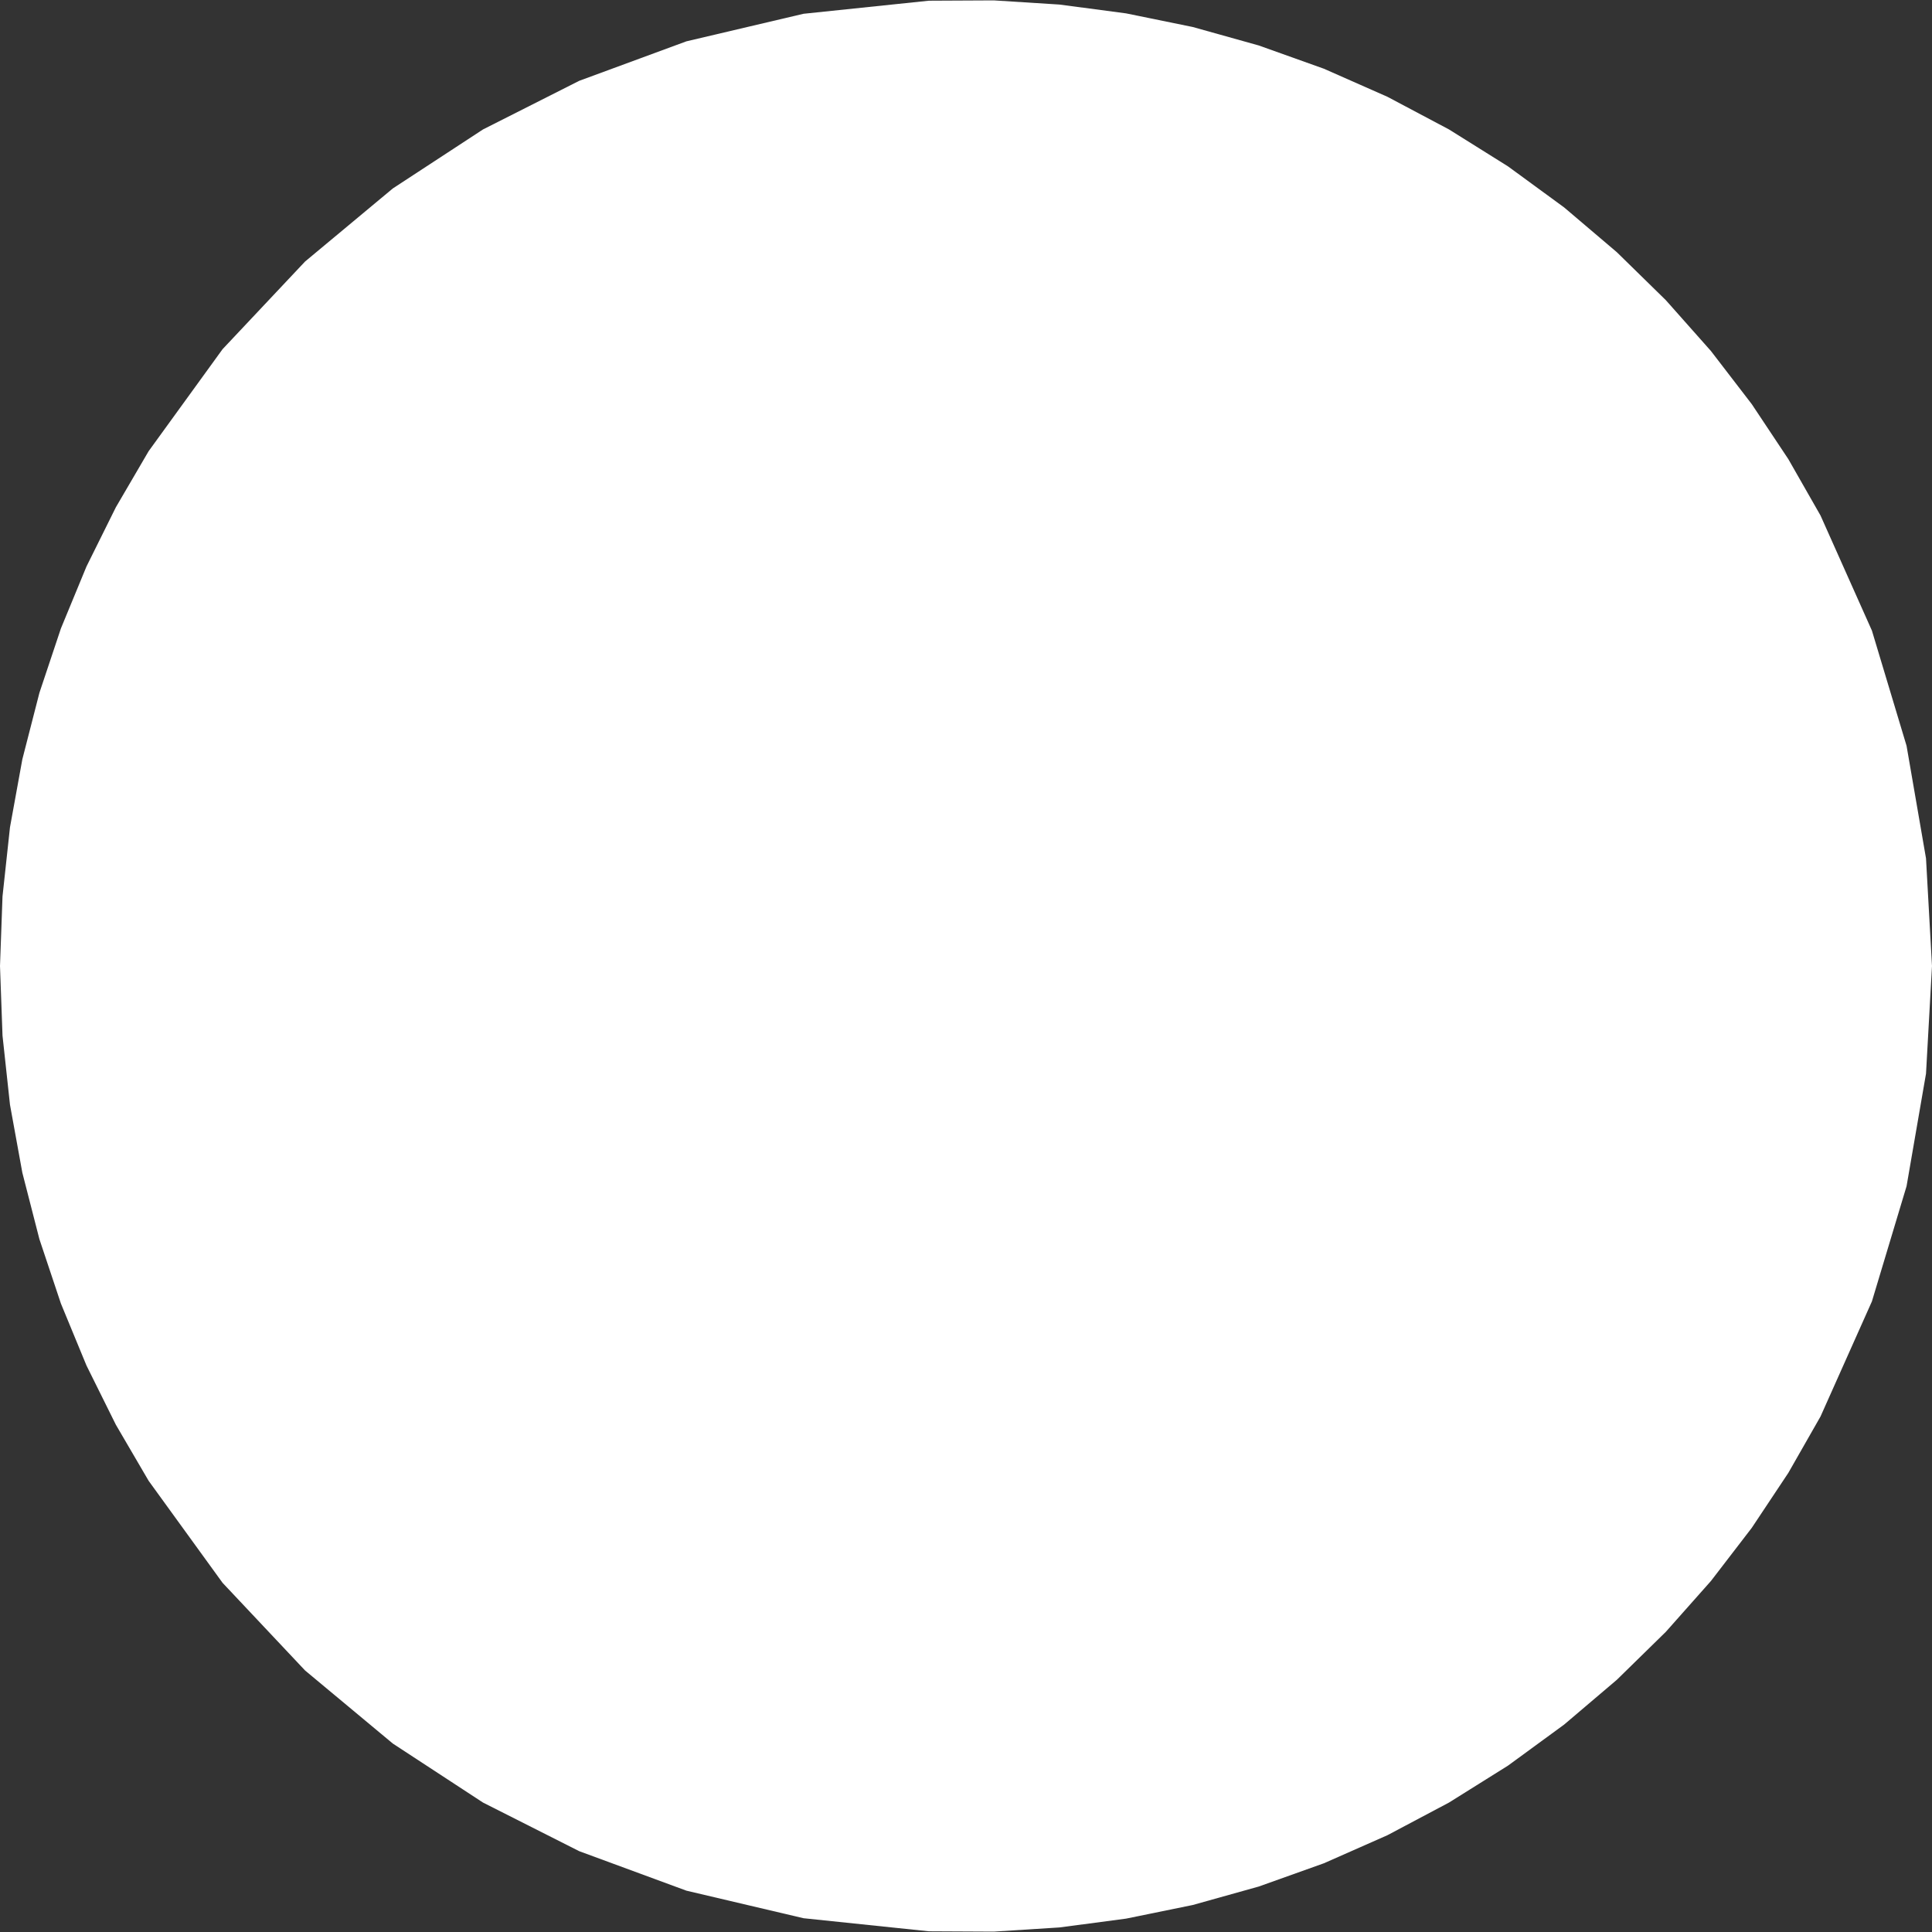 ﻿<?xml version="1.0" encoding="UTF-8"?>
<svg viewBox="-15 -15 30 30" xmlns="http://www.w3.org/2000/svg" xmlns:xlink="http://www.w3.org/1999/xlink" xmlns:gmsvgsym="http://www.intergraph.com/GeoMedia/svgsym">
  <rect x="-15" y="-15" width="30" height="30" fill="#333333" stroke="none"/>
  <!-- Creator: SVG Document for Symbols-->
  <polyline points="15,0 14.907,-1.671 14.605,-3.419 14.067,-5.208 13.269,-6.995 12.769,-7.871 12.201,-8.725 11.567,-9.55 10.867,-10.339 10.106,-11.084 9.288,-11.779 8.417,-12.416 7.5,-12.99 6.544,-13.497 5.557,-13.933 4.546,-14.294 3.52,-14.581 2.487,-14.792 1.455,-14.929 0.431,-14.994 -0.577,-14.989 -2.523,-14.786 -4.342,-14.358 -6.006,-13.745 -7.5,-12.99 -8.9,-12.074 -10.263,-10.939 -11.544,-9.578 -12.692,-7.994 -13.201,-7.123 -13.657,-6.204 -14.054,-5.242 -14.388,-4.242 -14.653,-3.21 -14.845,-2.154 -14.961,-1.081 -15,0 -14.961,1.081 -14.845,2.154 -14.653,3.21 -14.388,4.242 -14.054,5.242 -13.657,6.204 -13.201,7.123 -12.692,7.994 -11.544,9.578 -10.263,10.939 -8.9,12.074 -7.5,12.99 -6.006,13.745 -4.342,14.358 -2.523,14.786 -0.577,14.989 0.431,14.994 1.455,14.929 2.487,14.792 3.52,14.581 4.546,14.294 5.557,13.933 6.544,13.497 7.5,12.99 8.417,12.416 9.288,11.779 10.106,11.084 10.867,10.339 11.567,9.55 12.201,8.725 12.769,7.871 13.269,6.995 14.067,5.208 14.605,3.419 14.907,1.671 15,0" style=" stroke-width: 0;stroke: #ffffff; fill: none; " xmlns="http://www.w3.org/2000/svg" />
  <g id="ComplexString2d_1217" style=" fill-rule: evenodd; stroke-width: 0;stroke: #ffffff; fill: #ffffff; " xmlns="http://www.w3.org/2000/svg">
    <path d="M 15 0 L 14.907 -1.671 L 14.605 -3.419 L 14.067 -5.208 L 13.269 -6.995 L 12.769 -7.871 L 12.201 -8.725 L 11.567 -9.55 L 10.867 -10.339 L 10.106 -11.084 L 9.288 -11.779 L 8.417 -12.416 L 7.5 -12.99 L 6.544 -13.497 L 5.557 -13.933 L 4.546 -14.294 L 3.52 -14.581 L 2.487 -14.792 L 1.455 -14.929 L 0.431 -14.994 L -0.577 -14.989 L -2.523 -14.786 L -4.342 -14.358 L -6.006 -13.745 L -7.5 -12.99 L -8.9 -12.074 L -10.263 -10.939 L -11.544 -9.578 L -12.692 -7.994 L -13.201 -7.123 L -13.657 -6.204 L -14.054 -5.242 L -14.388 -4.242 L -14.653 -3.21 L -14.845 -2.154 L -14.961 -1.081 L -15 0 L -14.961 1.081 L -14.845 2.154 L -14.653 3.21 L -14.388 4.242 L -14.054 5.242 L -13.657 6.204 L -13.201 7.123 L -12.692 7.994 L -11.544 9.578 L -10.263 10.939 L -8.9 12.074 L -7.5 12.99 L -6.006 13.745 L -4.342 14.358 L -2.523 14.786 L -0.577 14.989 L 0.431 14.994 L 1.455 14.929 L 2.487 14.792 L 3.52 14.581 L 4.546 14.294 L 5.557 13.933 L 6.544 13.497 L 7.5 12.99 L 8.417 12.416 L 9.288 11.779 L 10.106 11.084 L 10.867 10.339 L 11.567 9.55 L 12.201 8.725 L 12.769 7.871 L 13.269 6.995 L 14.067 5.208 L 14.605 3.419 L 14.907 1.671 L 15 0 " />
  </g>
</svg>
